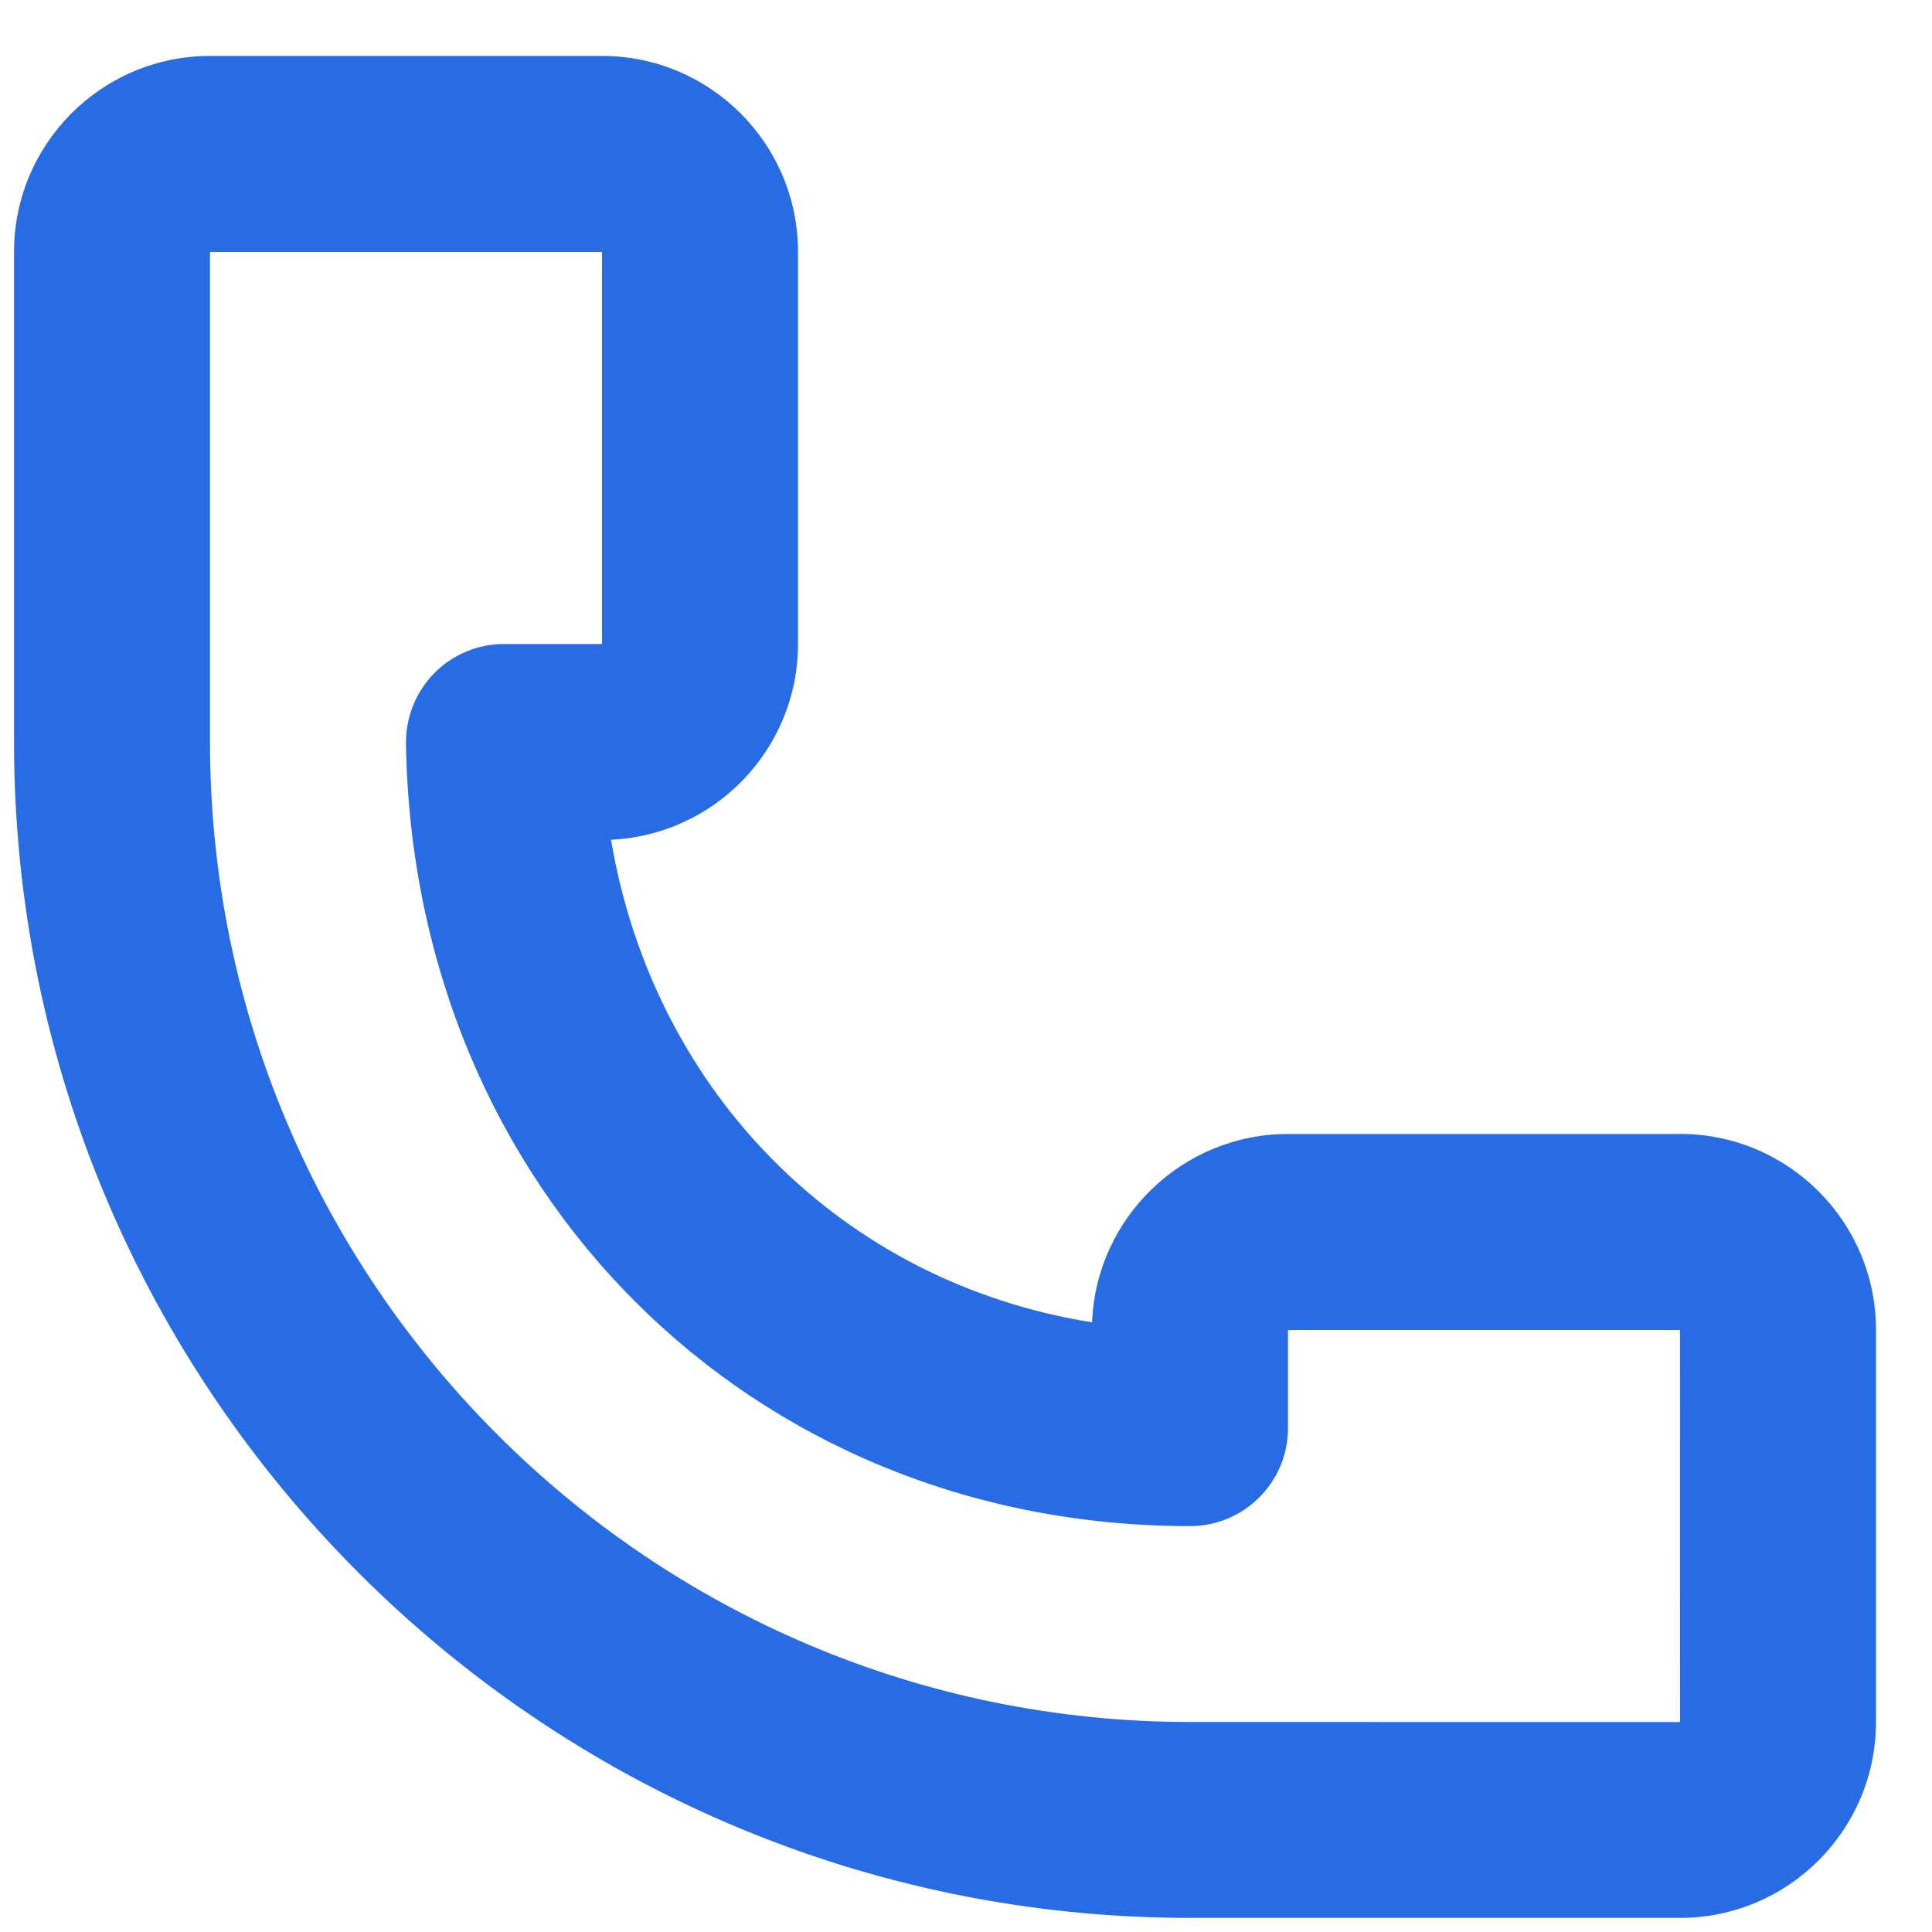 <svg fill="none" height="23" viewBox="0 0 23 23" width="23" xmlns="http://www.w3.org/2000/svg"><path d="m20 13.5h-4.667c-1.256 0-2.284.998-2.332 2.242-2.966-.471-5.218-2.73-5.727-5.745 1.238-.057 2.226-1.08 2.226-2.331v-4.667c0-1.288-1.046-2.333-2.333-2.333h-4.667c-1.287 0-2.333 1.045-2.333 2.333v5.833c0 7.72 6.28 14 14 14h5.833c1.287 0 2.333-1.045 2.333-2.333v-4.667c0-1.288-1.045-2.333-2.333-2.333zm-5.833 7c-6.433 0-11.667-5.234-11.667-11.667v-5.833h4.667v4.667h-1.167c-.313 0-.613.125-.832.349-.219.224-.338.524-.335.837.085 5.31 4.097 9.315 9.333 9.315.644 0 1.167-.521 1.167-1.167v-1.167h4.667l.001 4.667z" fill="#276ce5"/></svg>